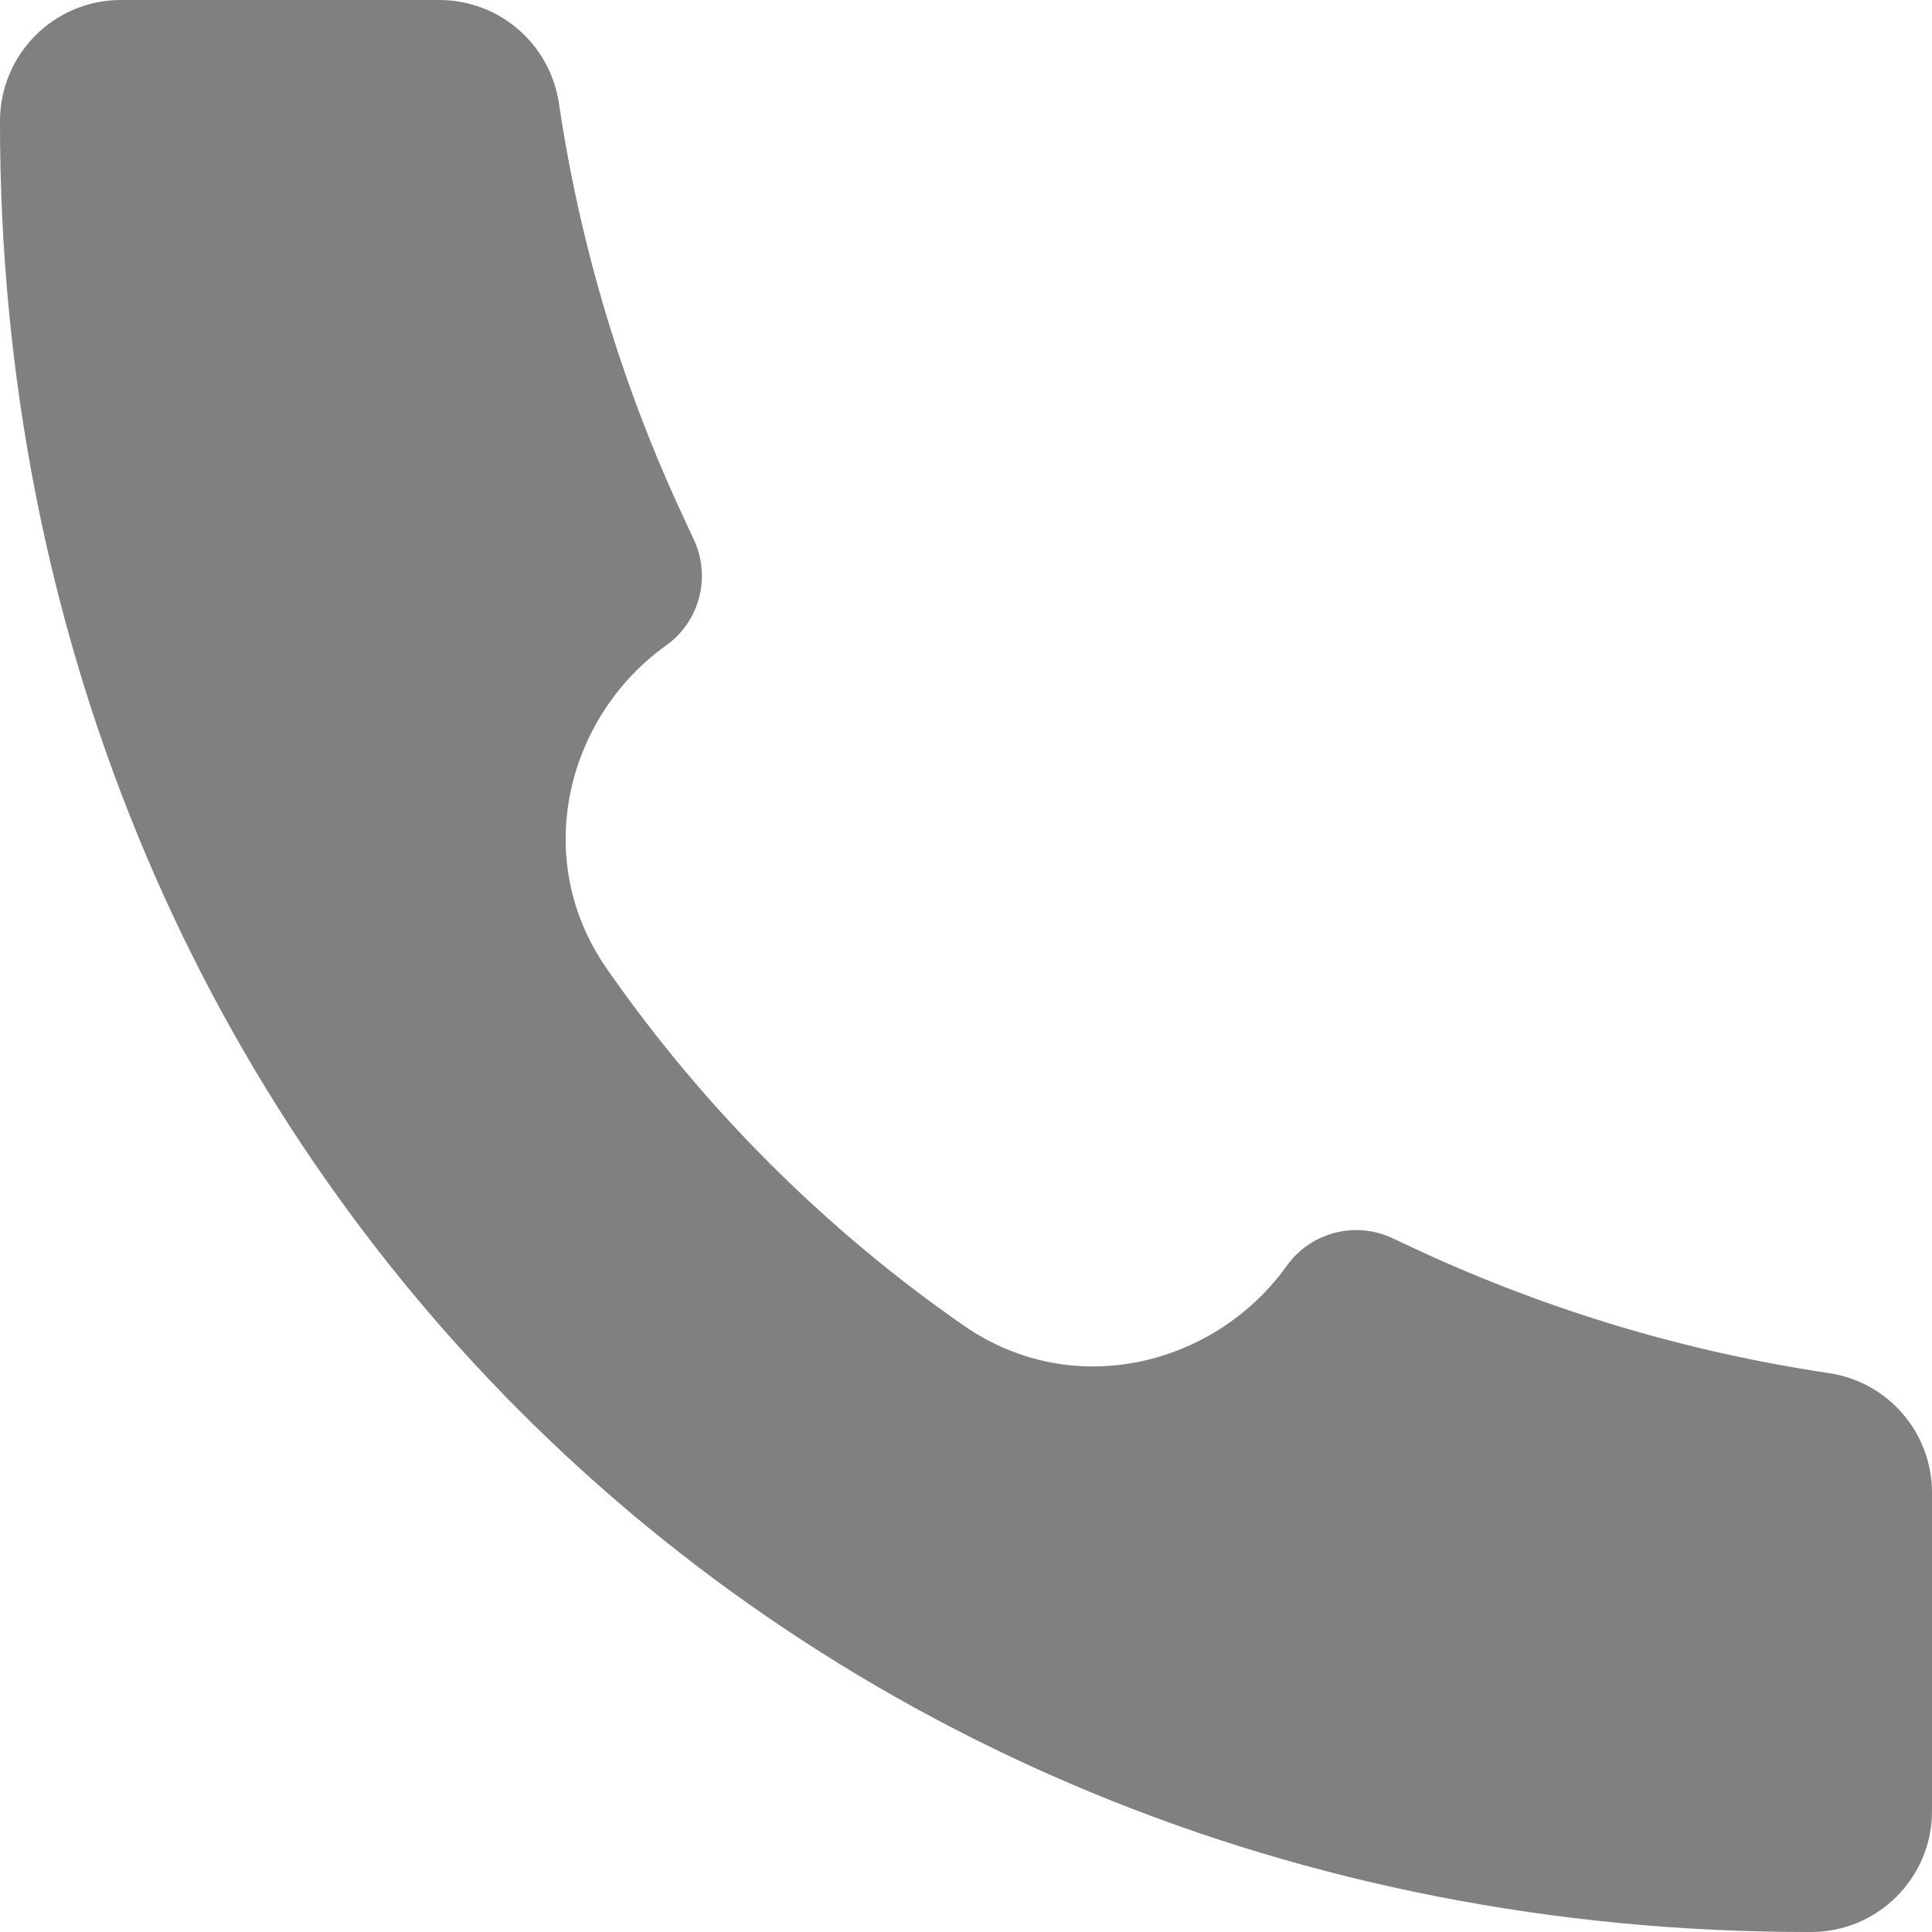<svg width="14" height="14" viewBox="0 0 14 14" fill="none" xmlns="http://www.w3.org/2000/svg">
<path d="M13.123 14C5.658 14.011 -0.008 8.277 8.43274e-06 0.877C8.43274e-06 0.394 0.392 0 0.875 0H3.184C3.618 0 3.986 0.319 4.05 0.748C4.203 1.776 4.502 2.776 4.939 3.719L5.029 3.913C5.154 4.183 5.069 4.504 4.827 4.677C4.112 5.188 3.839 6.216 4.396 7.018C5.095 8.024 5.976 8.906 6.983 9.605C7.785 10.162 8.813 9.888 9.324 9.173C9.497 8.931 9.817 8.846 10.087 8.971L10.28 9.061C11.224 9.498 12.225 9.797 13.253 9.95C13.681 10.013 14 10.382 14 10.815V13.125C14 13.608 13.607 14 13.124 14L13.123 14Z" fill="#7F807F"/>
</svg>
